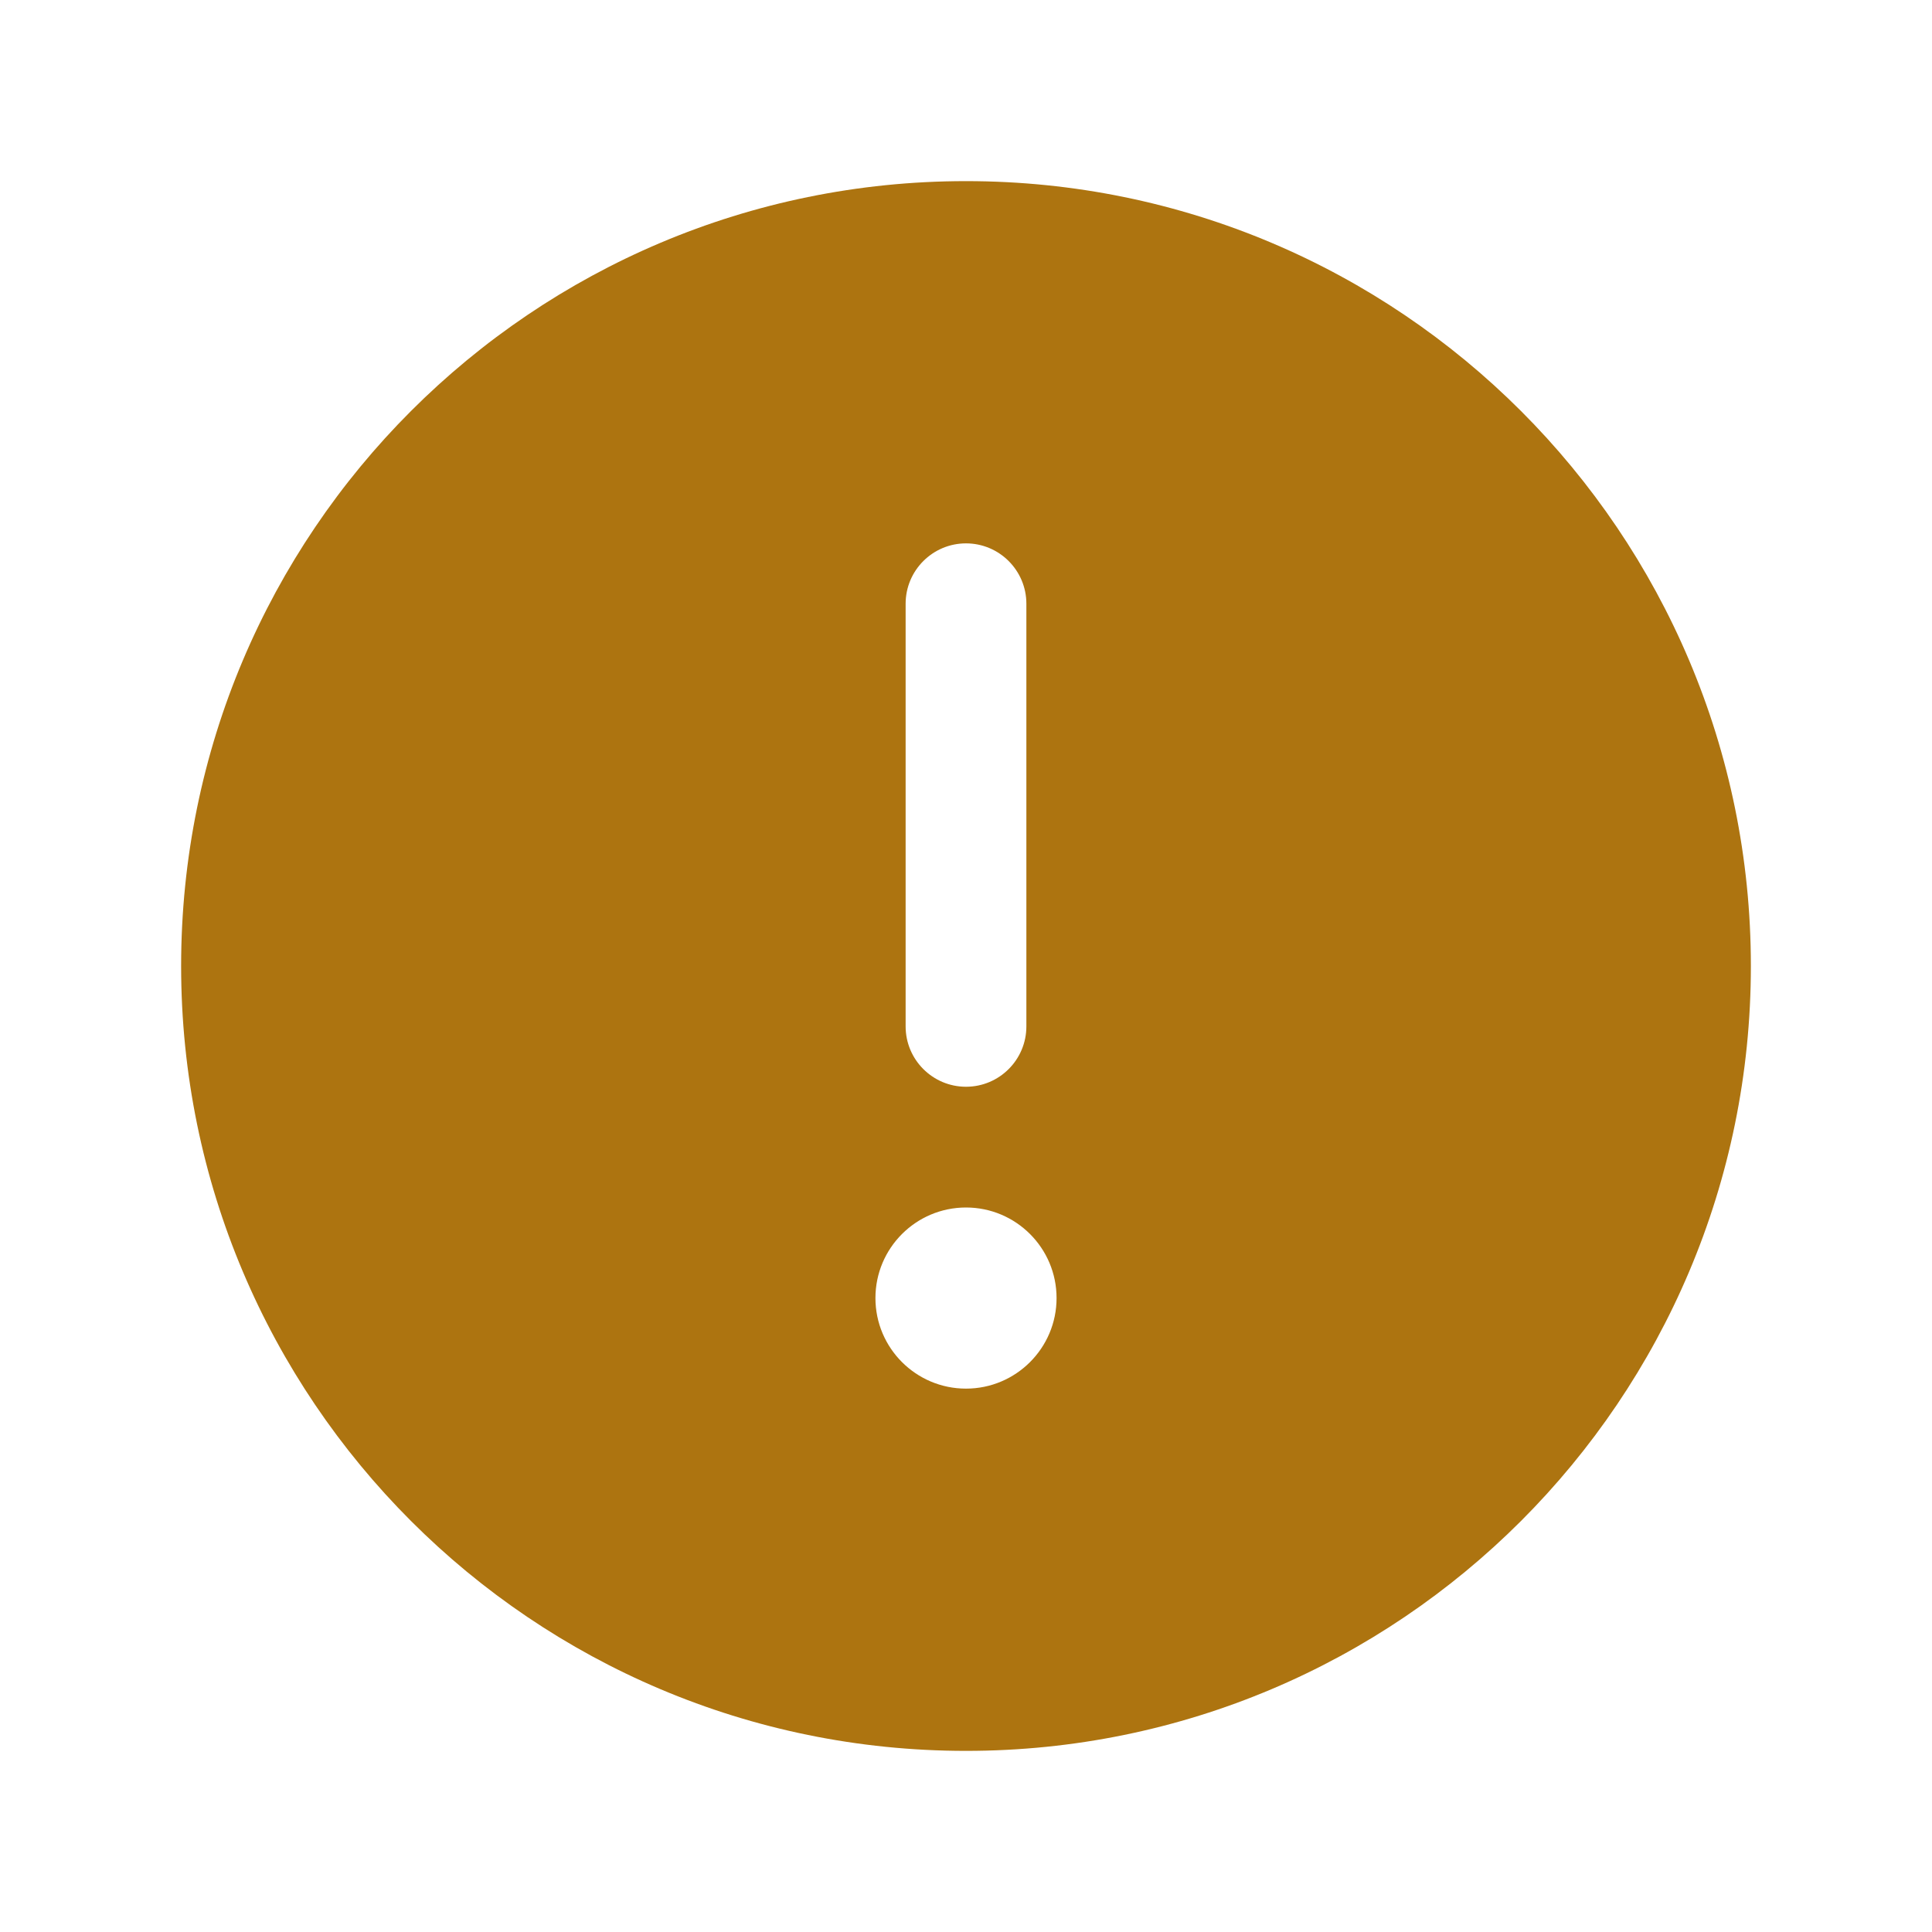 <svg xmlns:xlink="http://www.w3.org/1999/xlink"  width="20px" height="20px" viewBox="0 0 24 24" fill="none" xmlns="http://www.w3.org/2000/svg" class="bepo-icon-svg _1ixx0vi0" aria-label="Warning"><path fill-rule="evenodd" clip-rule="evenodd" d="M2.25 12C2.25 6.615 6.615 2.25 12 2.25C17.385 2.25 21.75 6.615 21.75 12C21.75 17.385 17.385 21.75 12 21.75C6.615 21.75 2.25 17.385 2.25 12ZM12.75 7.5C12.75 7.086 12.414 6.75 12 6.75C11.586 6.75 11.25 7.086 11.25 7.5V12.75C11.25 13.164 11.586 13.5 12 13.5C12.414 13.5 12.75 13.164 12.75 12.75V7.5ZM13.125 16.125C13.125 16.746 12.621 17.25 12 17.25C11.379 17.25 10.875 16.746 10.875 16.125C10.875 15.504 11.379 15 12 15C12.621 15 13.125 15.504 13.125 16.125Z" fill="#ad7410"></path></svg>